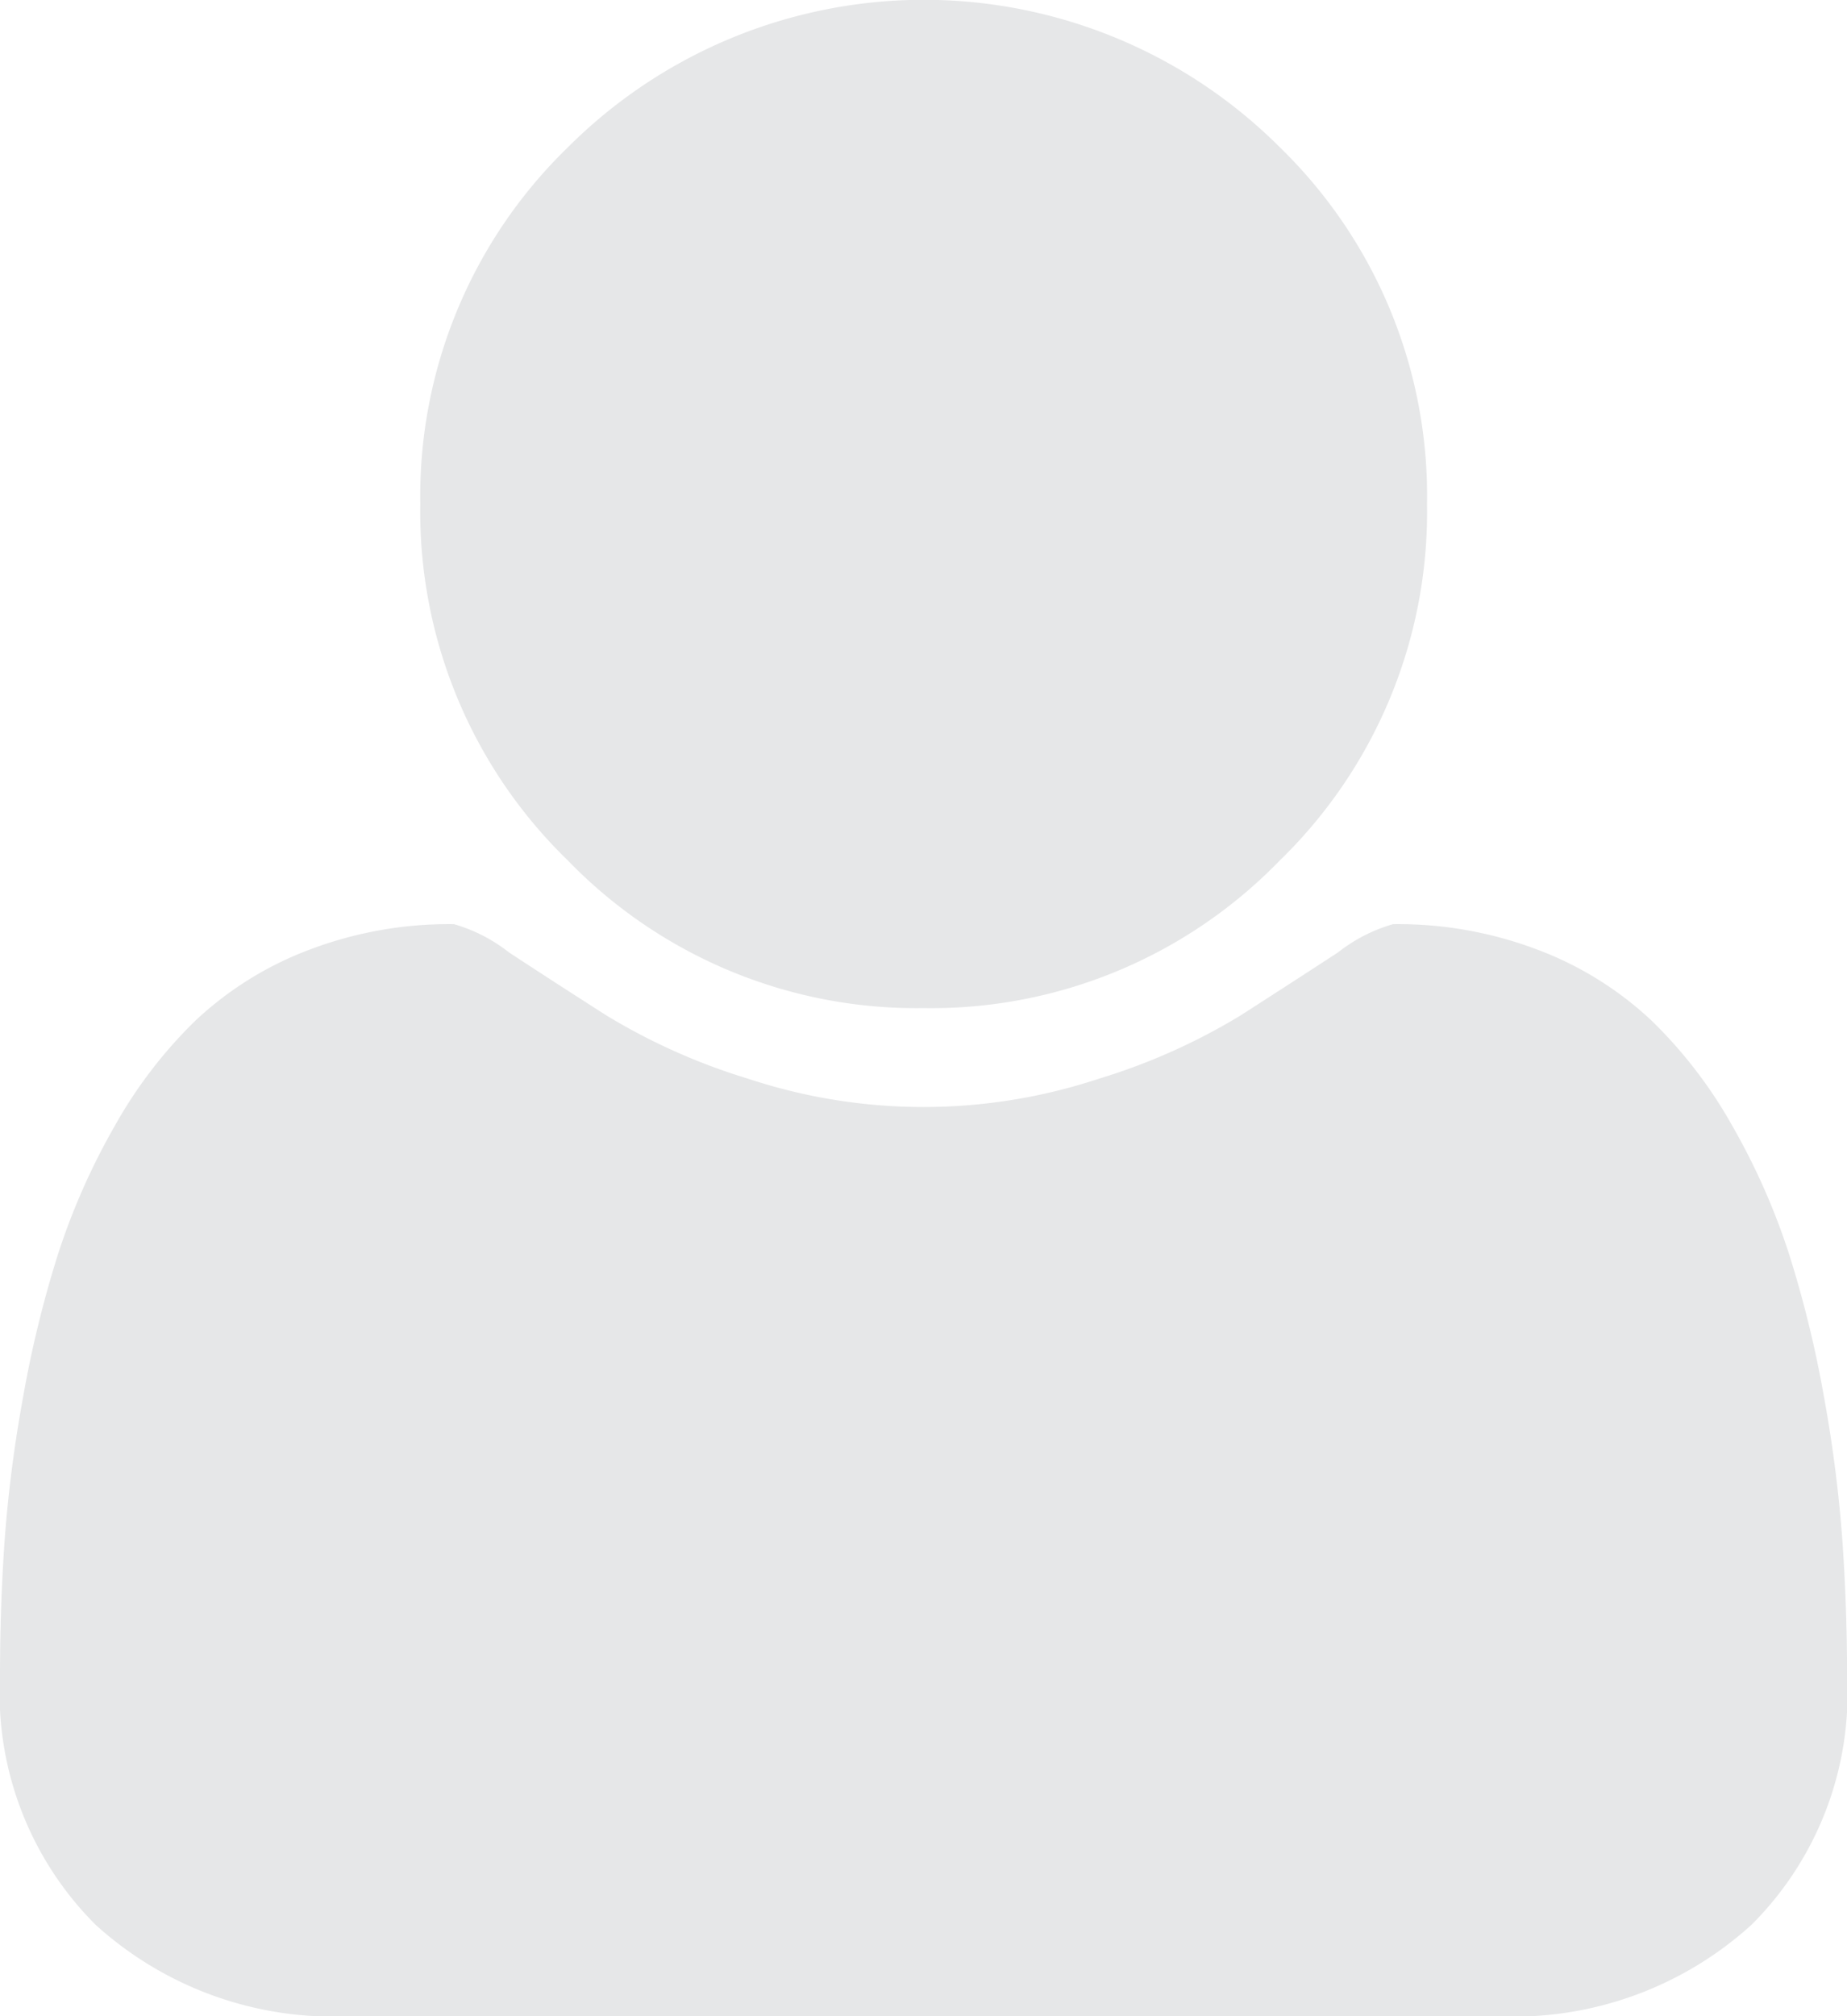 <svg xmlns="http://www.w3.org/2000/svg" width="17.543" height="19.137" viewBox="0 0 17.543 19.137"><defs><style>.a{fill:#e6e7e8;}</style></defs><path class="a" d="M114.413,9.569a4.61,4.61,0,0,0,3.383-1.4,4.609,4.609,0,0,0,1.4-3.383A4.61,4.61,0,0,0,117.8,1.4a4.783,4.783,0,0,0-6.766,0,4.61,4.61,0,0,0-1.4,3.383,4.609,4.609,0,0,0,1.4,3.383A4.61,4.61,0,0,0,114.413,9.569Z" transform="translate(-105.642)"/><path class="a" d="M35.767,206.842a12.757,12.757,0,0,0-.174-1.358,10.565,10.565,0,0,0-.33-1.352,6.412,6.412,0,0,0-.536-1.215,4.376,4.376,0,0,0-.773-1.009,3.253,3.253,0,0,0-1.065-.666,3.745,3.745,0,0,0-1.389-.249,1.523,1.523,0,0,0-.523.268q-.411.268-.928.6a5.894,5.894,0,0,1-1.346.6,5.3,5.3,0,0,1-3.327,0,5.893,5.893,0,0,1-1.346-.6q-.517-.33-.928-.6a1.523,1.523,0,0,0-.523-.268,3.743,3.743,0,0,0-1.389.249,3.252,3.252,0,0,0-1.065.666,4.381,4.381,0,0,0-.772,1.009,6.421,6.421,0,0,0-.536,1.215,10.565,10.565,0,0,0-.33,1.352,12.681,12.681,0,0,0-.175,1.358q-.044.629-.044,1.29a3.106,3.106,0,0,0,.91,2.361,3.361,3.361,0,0,0,2.417.866h10.89a3.361,3.361,0,0,0,2.417-.866,3.1,3.1,0,0,0,.91-2.361Q35.811,207.471,35.767,206.842Z" transform="translate(-18.268 -192.221)"/></svg>